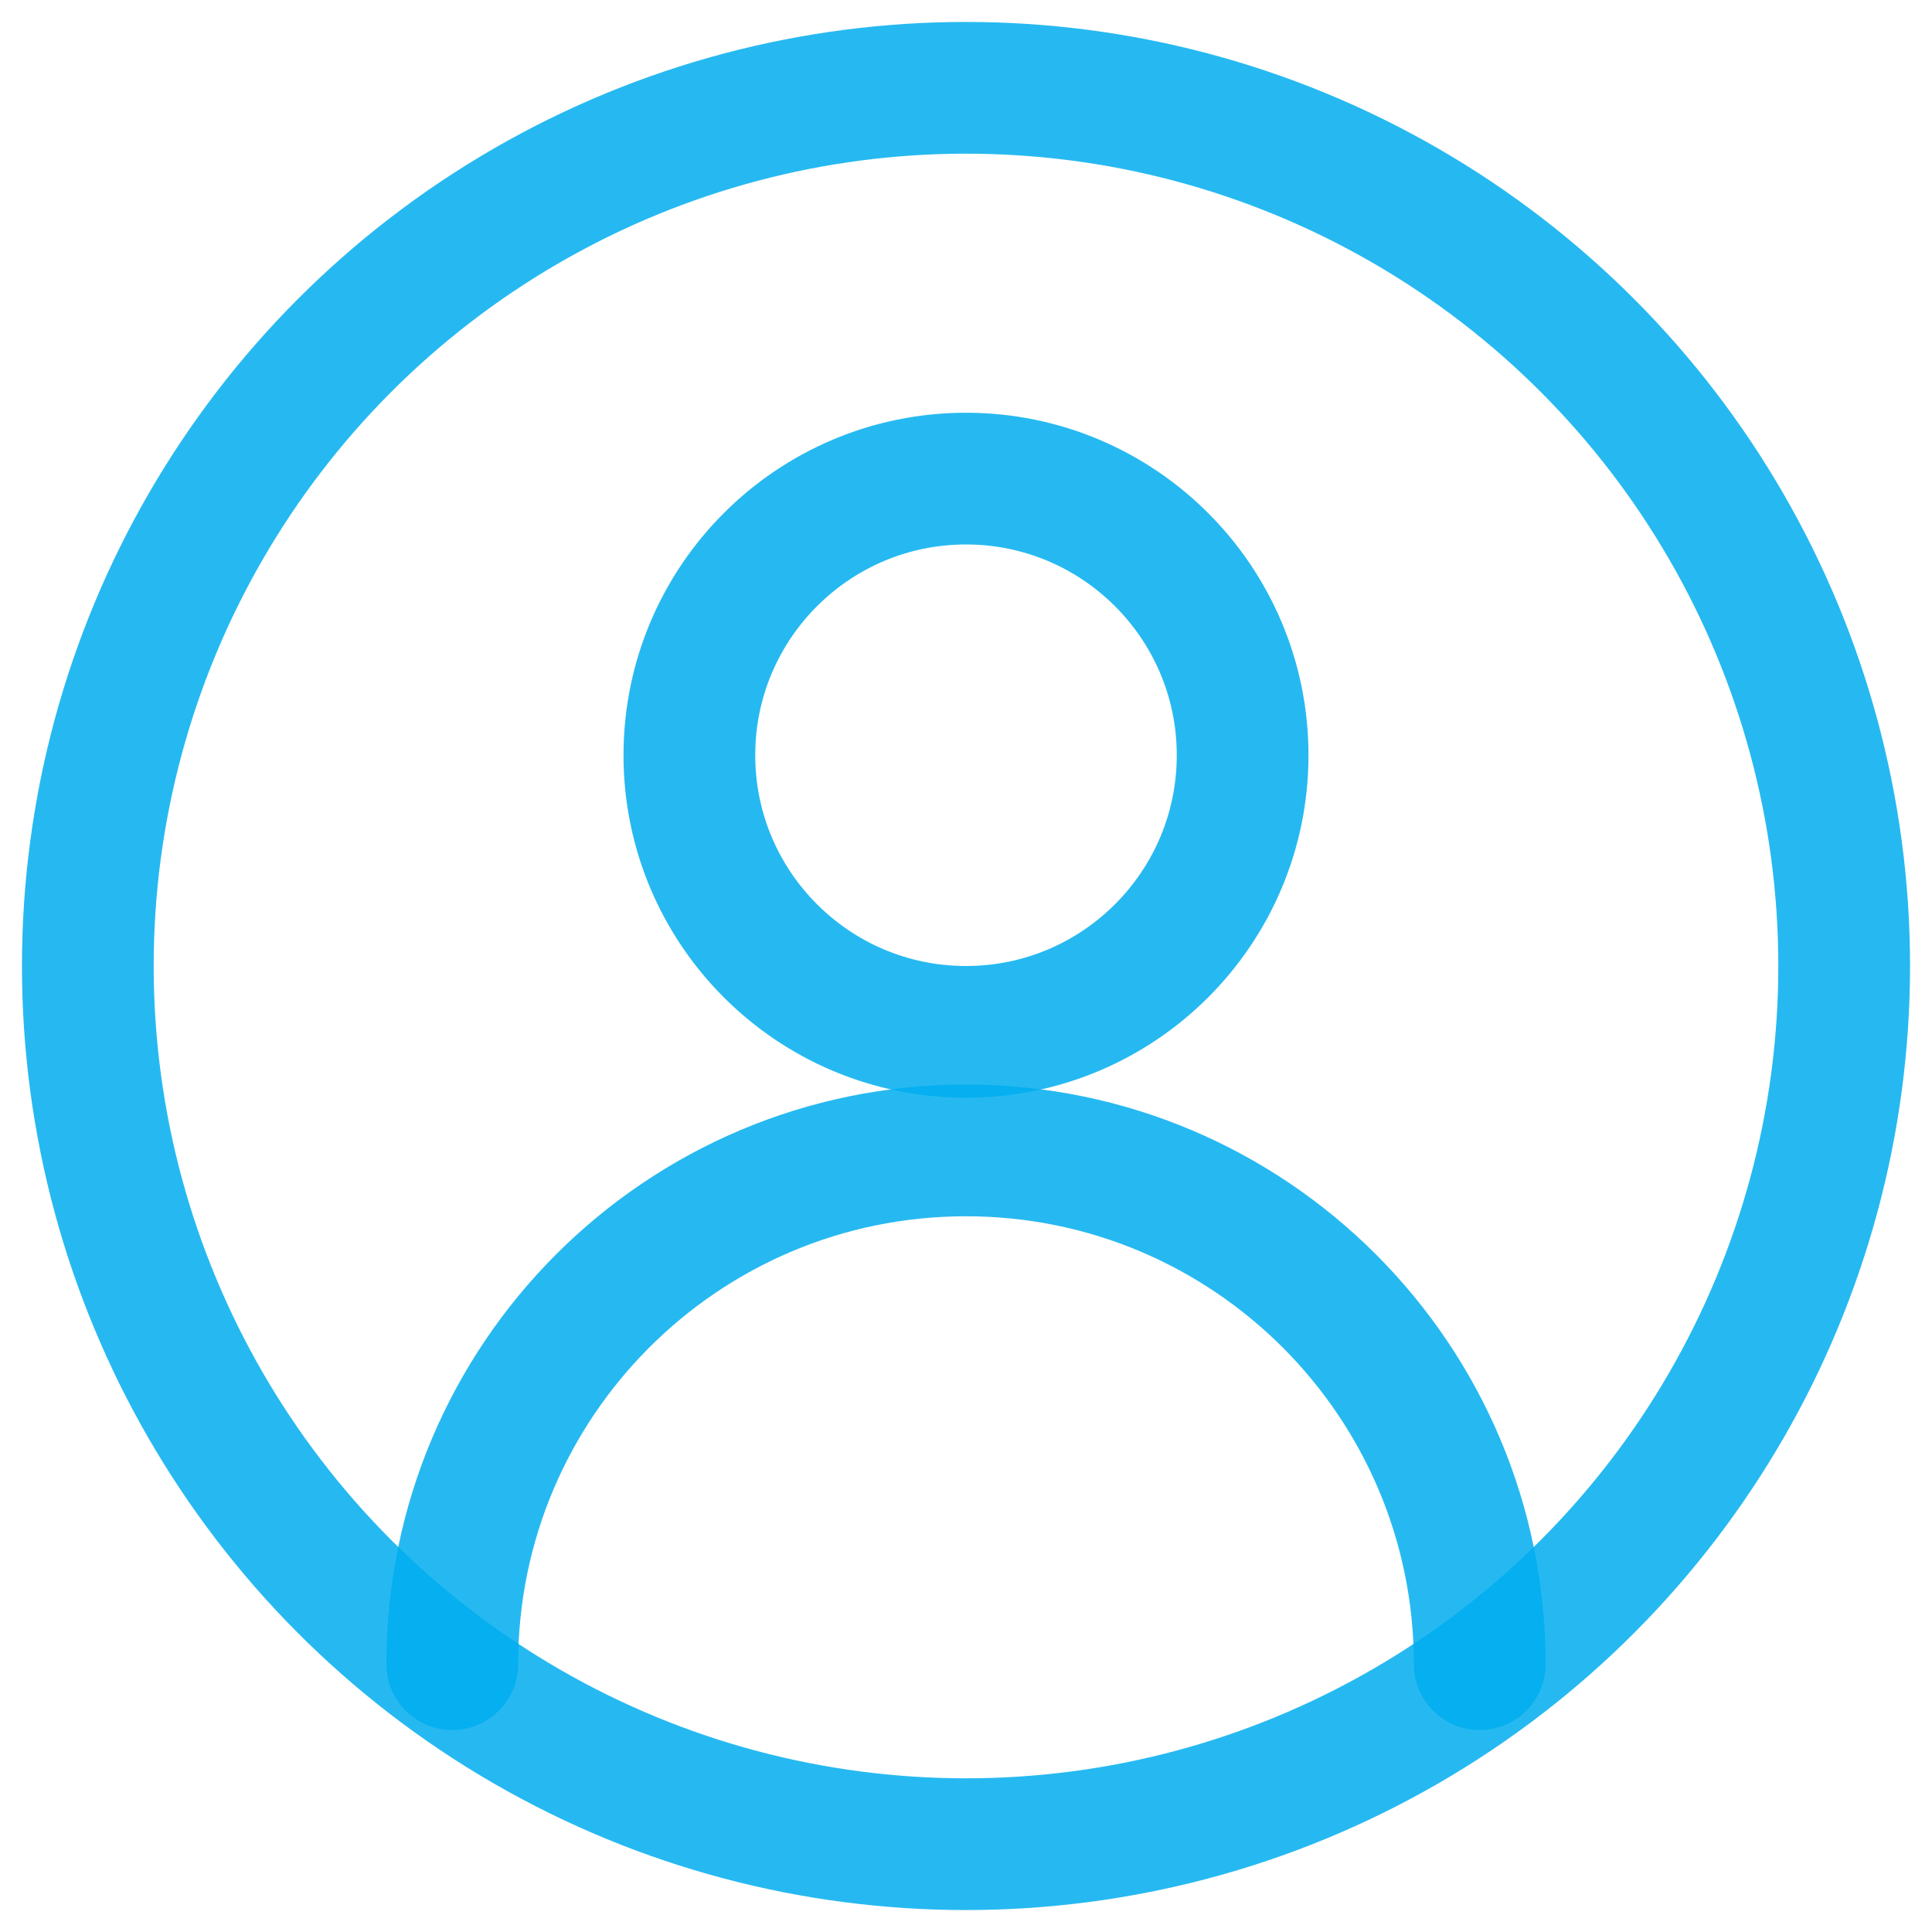 <?xml version="1.0" encoding="UTF-8"?>
<svg width="22px" height="22px" viewBox="0 0 22 22" version="1.1" xmlns="http://www.w3.org/2000/svg" xmlns:xlink="http://www.w3.org/1999/xlink">
    <!-- Generator: Sketch 60.1 (88133) - https://sketch.com -->
    <title>streamline-icon-single-neutral-actions@24x24</title>
    <desc>Created with Sketch.</desc>
    <g id="Home" stroke="none" stroke-width="1" fill="none" fill-rule="evenodd" stroke-opacity="0.85">
        <g transform="translate(-1199, -39)" id="Header" stroke="#00ADEE" stroke-width="1.5">
            <g>
                <g id="Aanmelden-knop" transform="translate(1200, 40)">
                    <g id="streamline-icon-single-neutral-actions@24x24">
                        <path d="M10,4.45 C11.739,4.45 13.15,5.861 13.15,7.6 C13.15,9.339 11.739,10.75 10,10.75 C8.261,10.75 6.85,9.339 6.85,7.6 C6.85,5.861 8.261,4.45 10,4.45 Z" id="Path" stroke-linecap="round" stroke-linejoin="round"></path>
                        <path d="M4.15,17.95 C4.15,14.719 6.769,12.1 10,12.1 C13.231,12.1 15.85,14.719 15.85,17.95" id="Path" stroke-linecap="round" stroke-linejoin="round"></path>
                        <circle id="Oval" cx="10" cy="10" r="10"></circle>
                    </g>
                </g>
            </g>
        </g>
    </g>
</svg>
